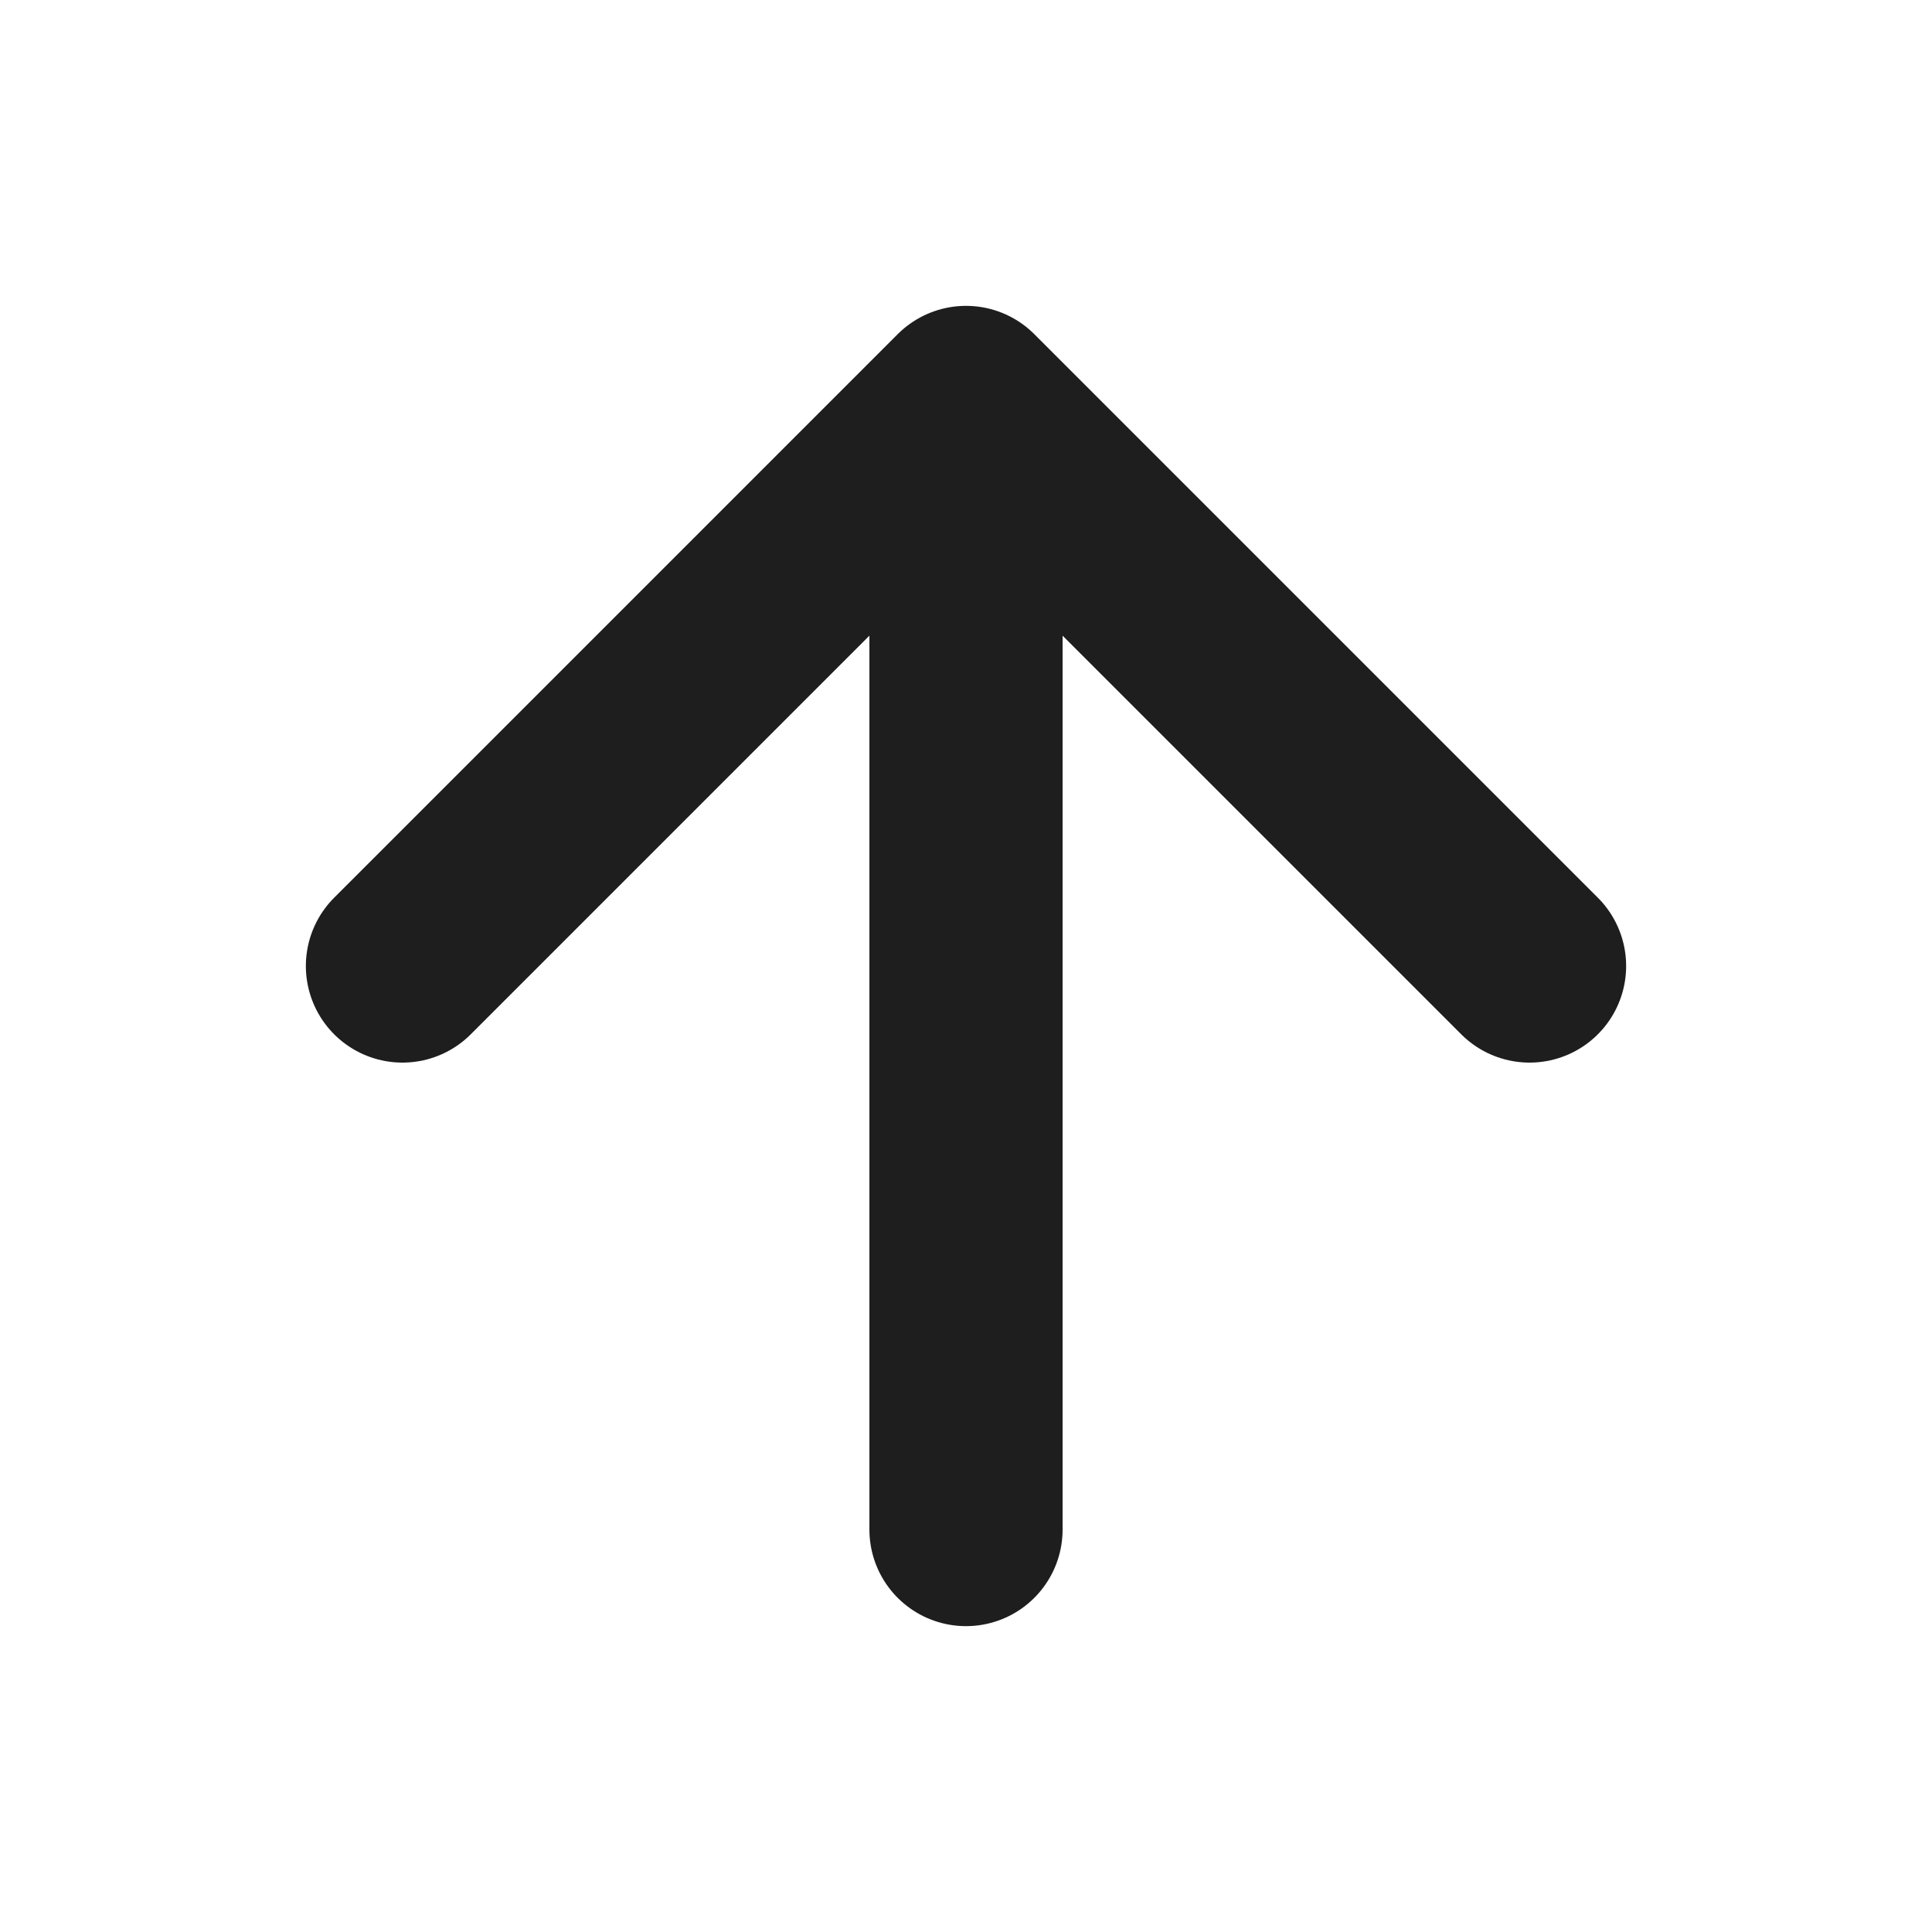<svg width="16" height="16" viewBox="0 0 16 16" fill="none" xmlns="http://www.w3.org/2000/svg">
<path d="M8 12.667V3.333M8 3.333L3.333 8M8 3.333L12.667 8" stroke="#1E1E1E" stroke-width="1.6" stroke-linecap="round" stroke-linejoin="round"/>
</svg>
